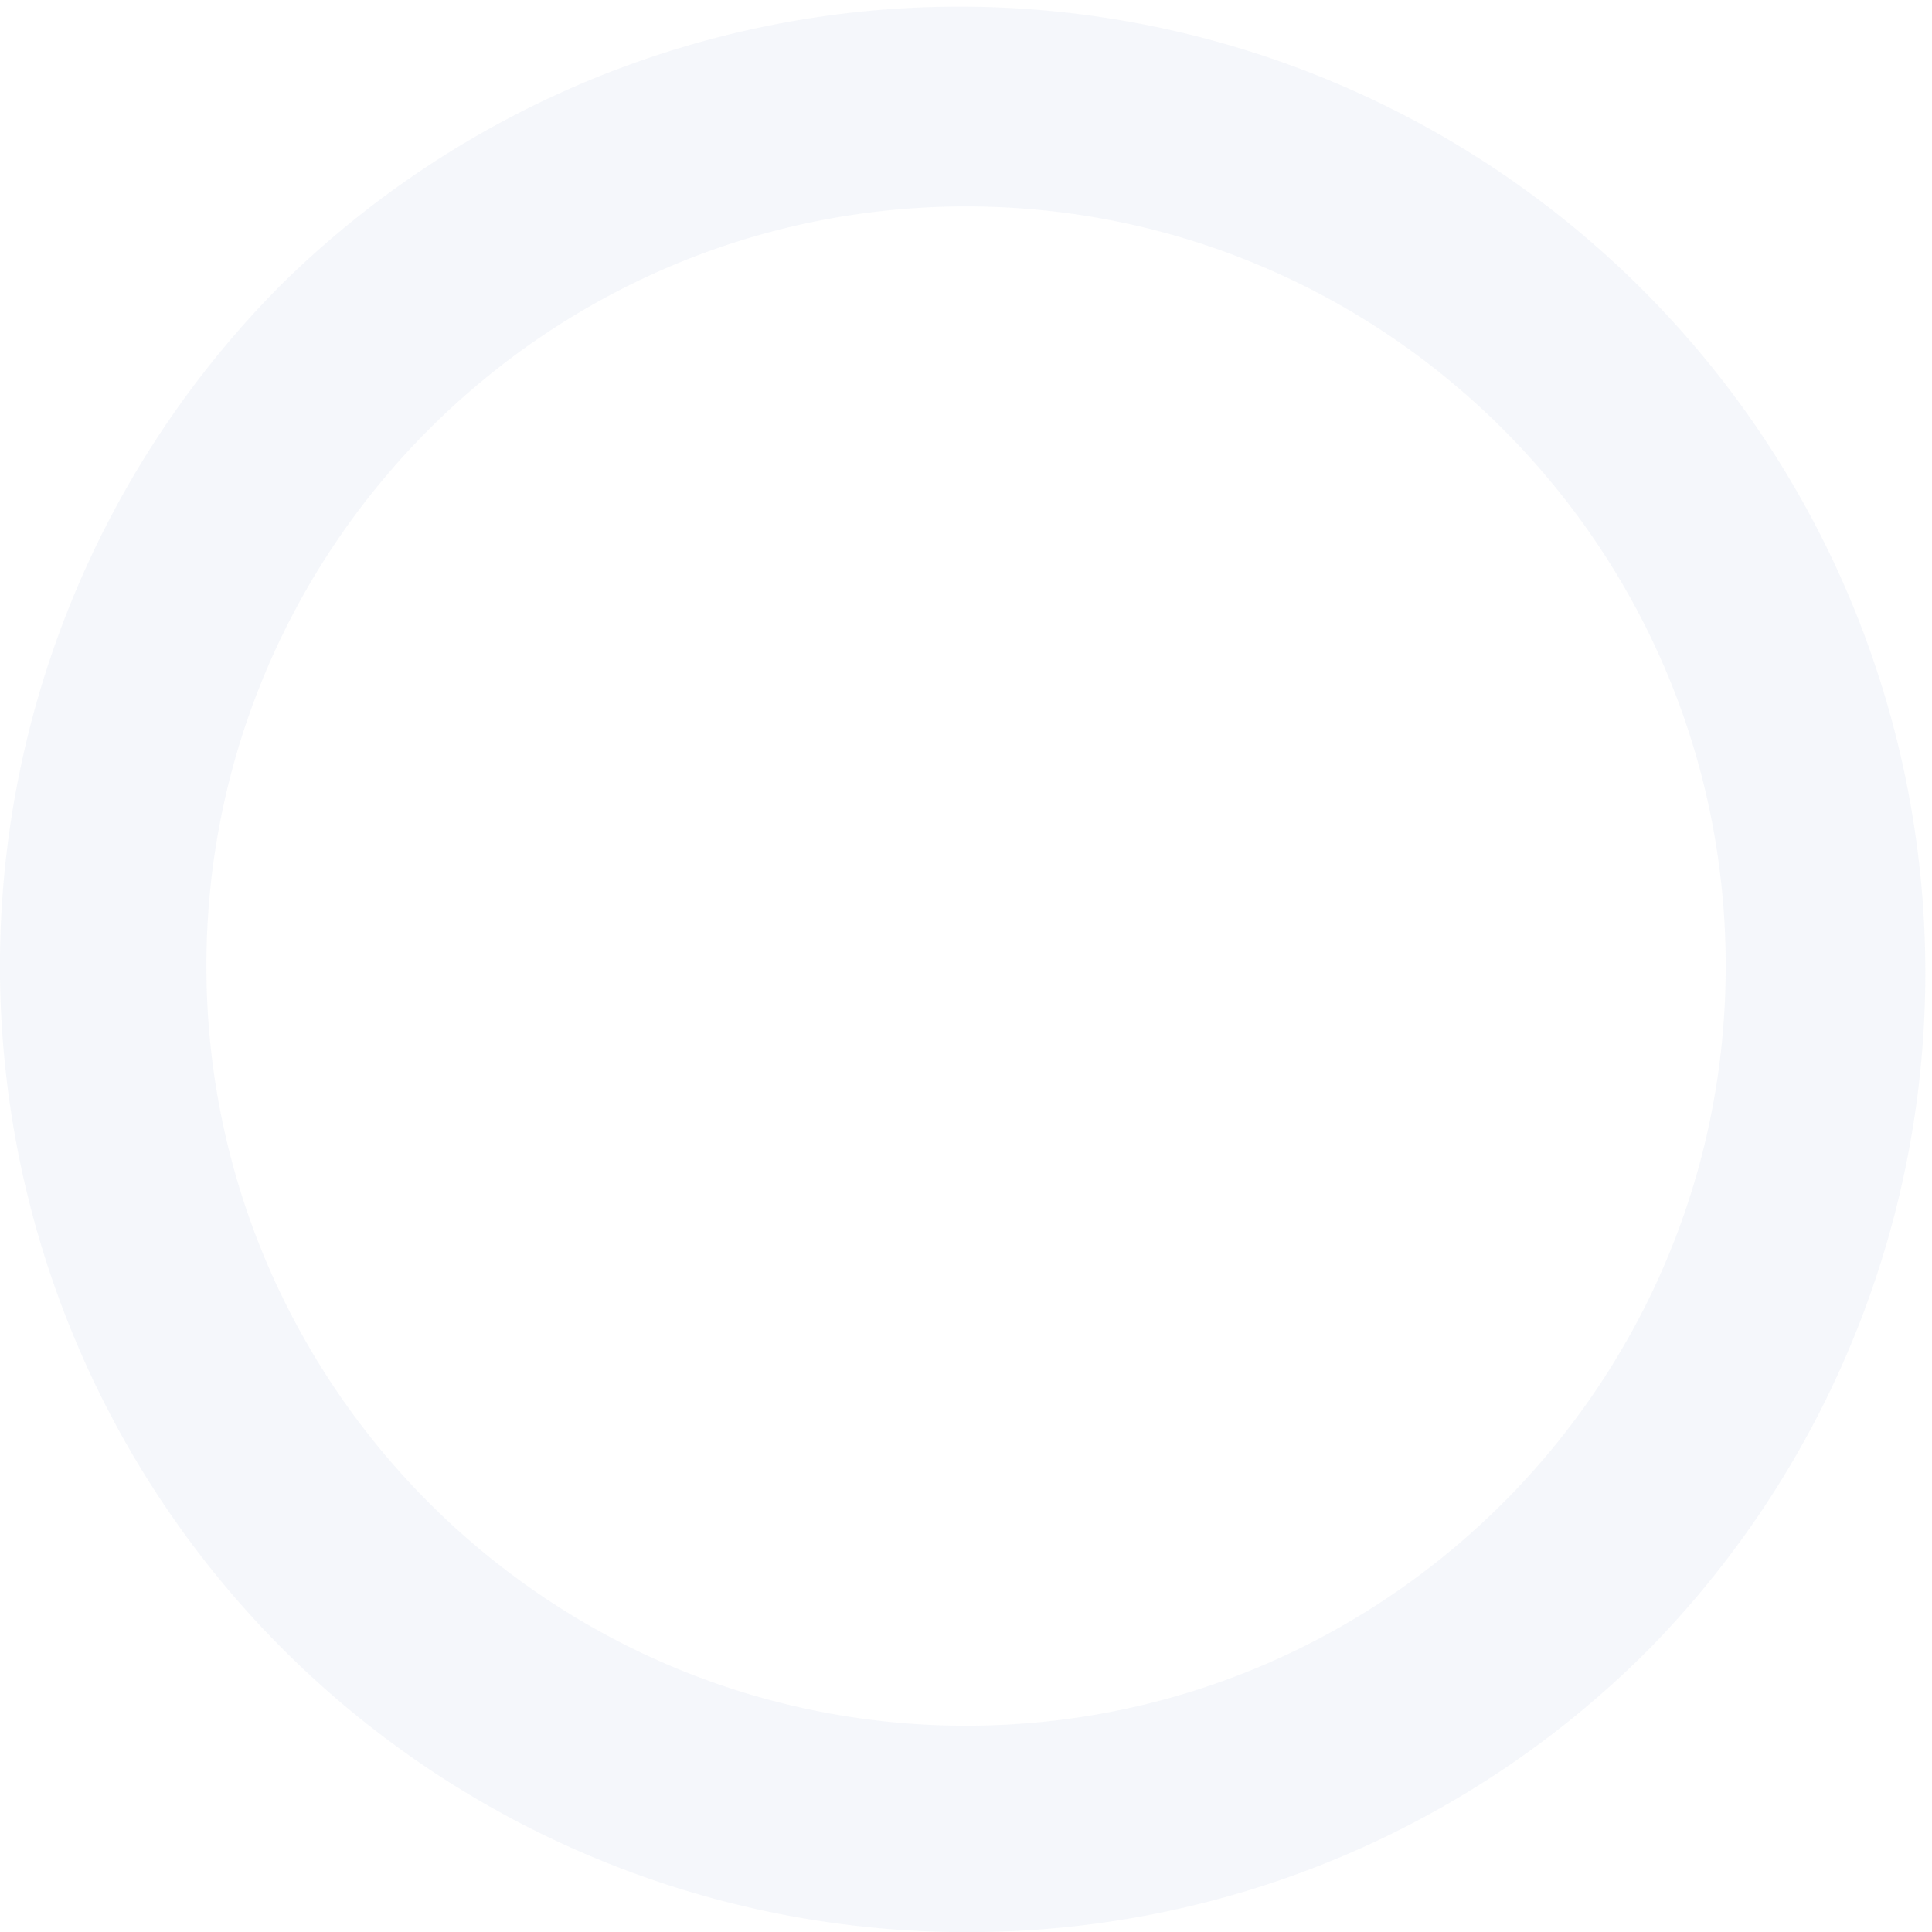 <svg xmlns="http://www.w3.org/2000/svg" viewBox="0 0 467.97 467.97"><title>circle</title><g id="Layer_2" data-name="Layer 2"><g id="DESKTOP"><g id="Decoration"><g opacity="0.3"><path d="M234,468A234,234,0,0,1,68.53,68.53,234,234,0,0,1,399.44,399.44,232.49,232.49,0,0,1,234,468Zm0-418C132.54,50,50,132.54,50,234s82.54,184,184,184h0c101.44,0,184-82.53,184-184S335.43,50,234,50Z" fill="#dfe5f1"/></g></g></g></g></svg>